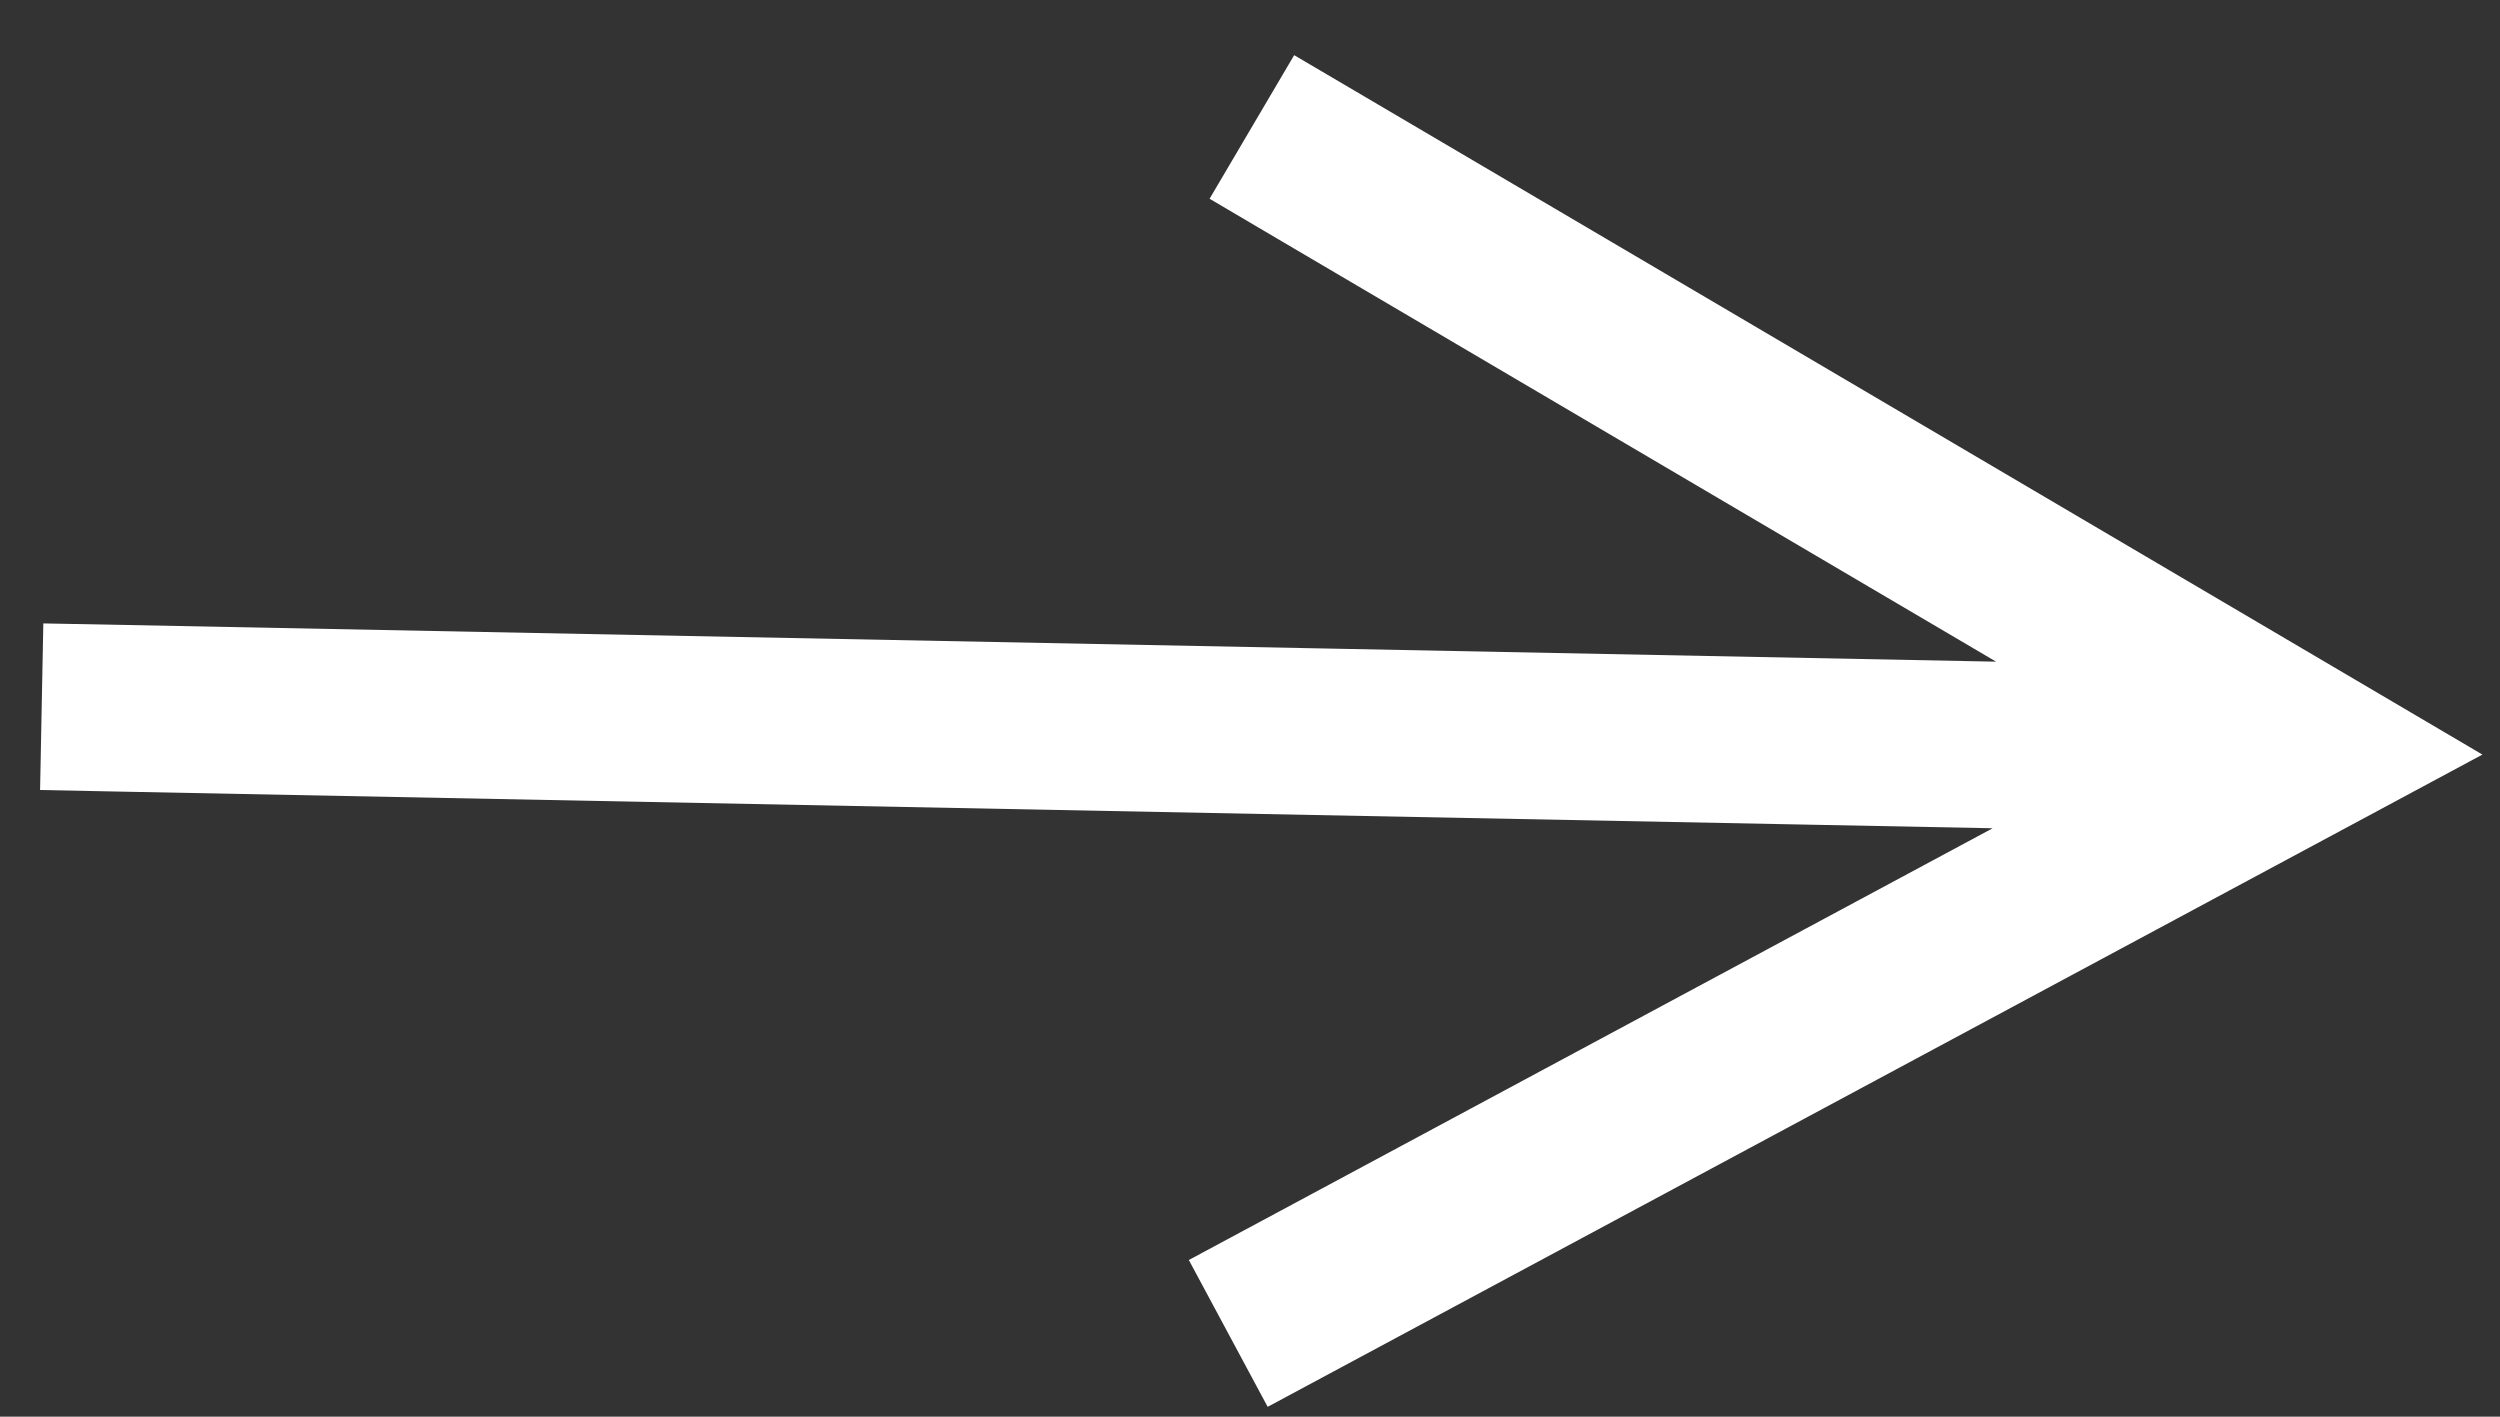 <?xml version="1.0" encoding="UTF-8"?>
<svg width="30px" height="17px" viewBox="0 0 30 17" version="1.1" xmlns="http://www.w3.org/2000/svg" xmlns:xlink="http://www.w3.org/1999/xlink">
    <rect x="0" y="0" width="30" height="17" fill="#333333" stroke="none"/>
    <title>直线备份</title>
    <g id="网页" stroke="none" stroke-width="1" fill="none" fill-rule="evenodd">
        <g id="Mindmap-hover" transform="translate(-594, -624)" fill="#FFFFFF" fill-rule="nonzero">
            <path id="直线备份" d="M609.53,624.662 L610.392,625.169 L622.257,632.153 L623.789,633.055 L622.223,633.896 L610.093,640.409 L609.212,640.882 L608.266,639.12 L609.147,638.647 L617.912,633.939 L609.759,633.78 L595.48,633.5 L594.481,633.48 L594.52,631.481 L595.52,631.5 L609.799,631.78 L617.953,631.94 L609.377,626.893 L608.515,626.385 L609.53,624.662 Z"></path>
        </g>
    </g>
</svg>